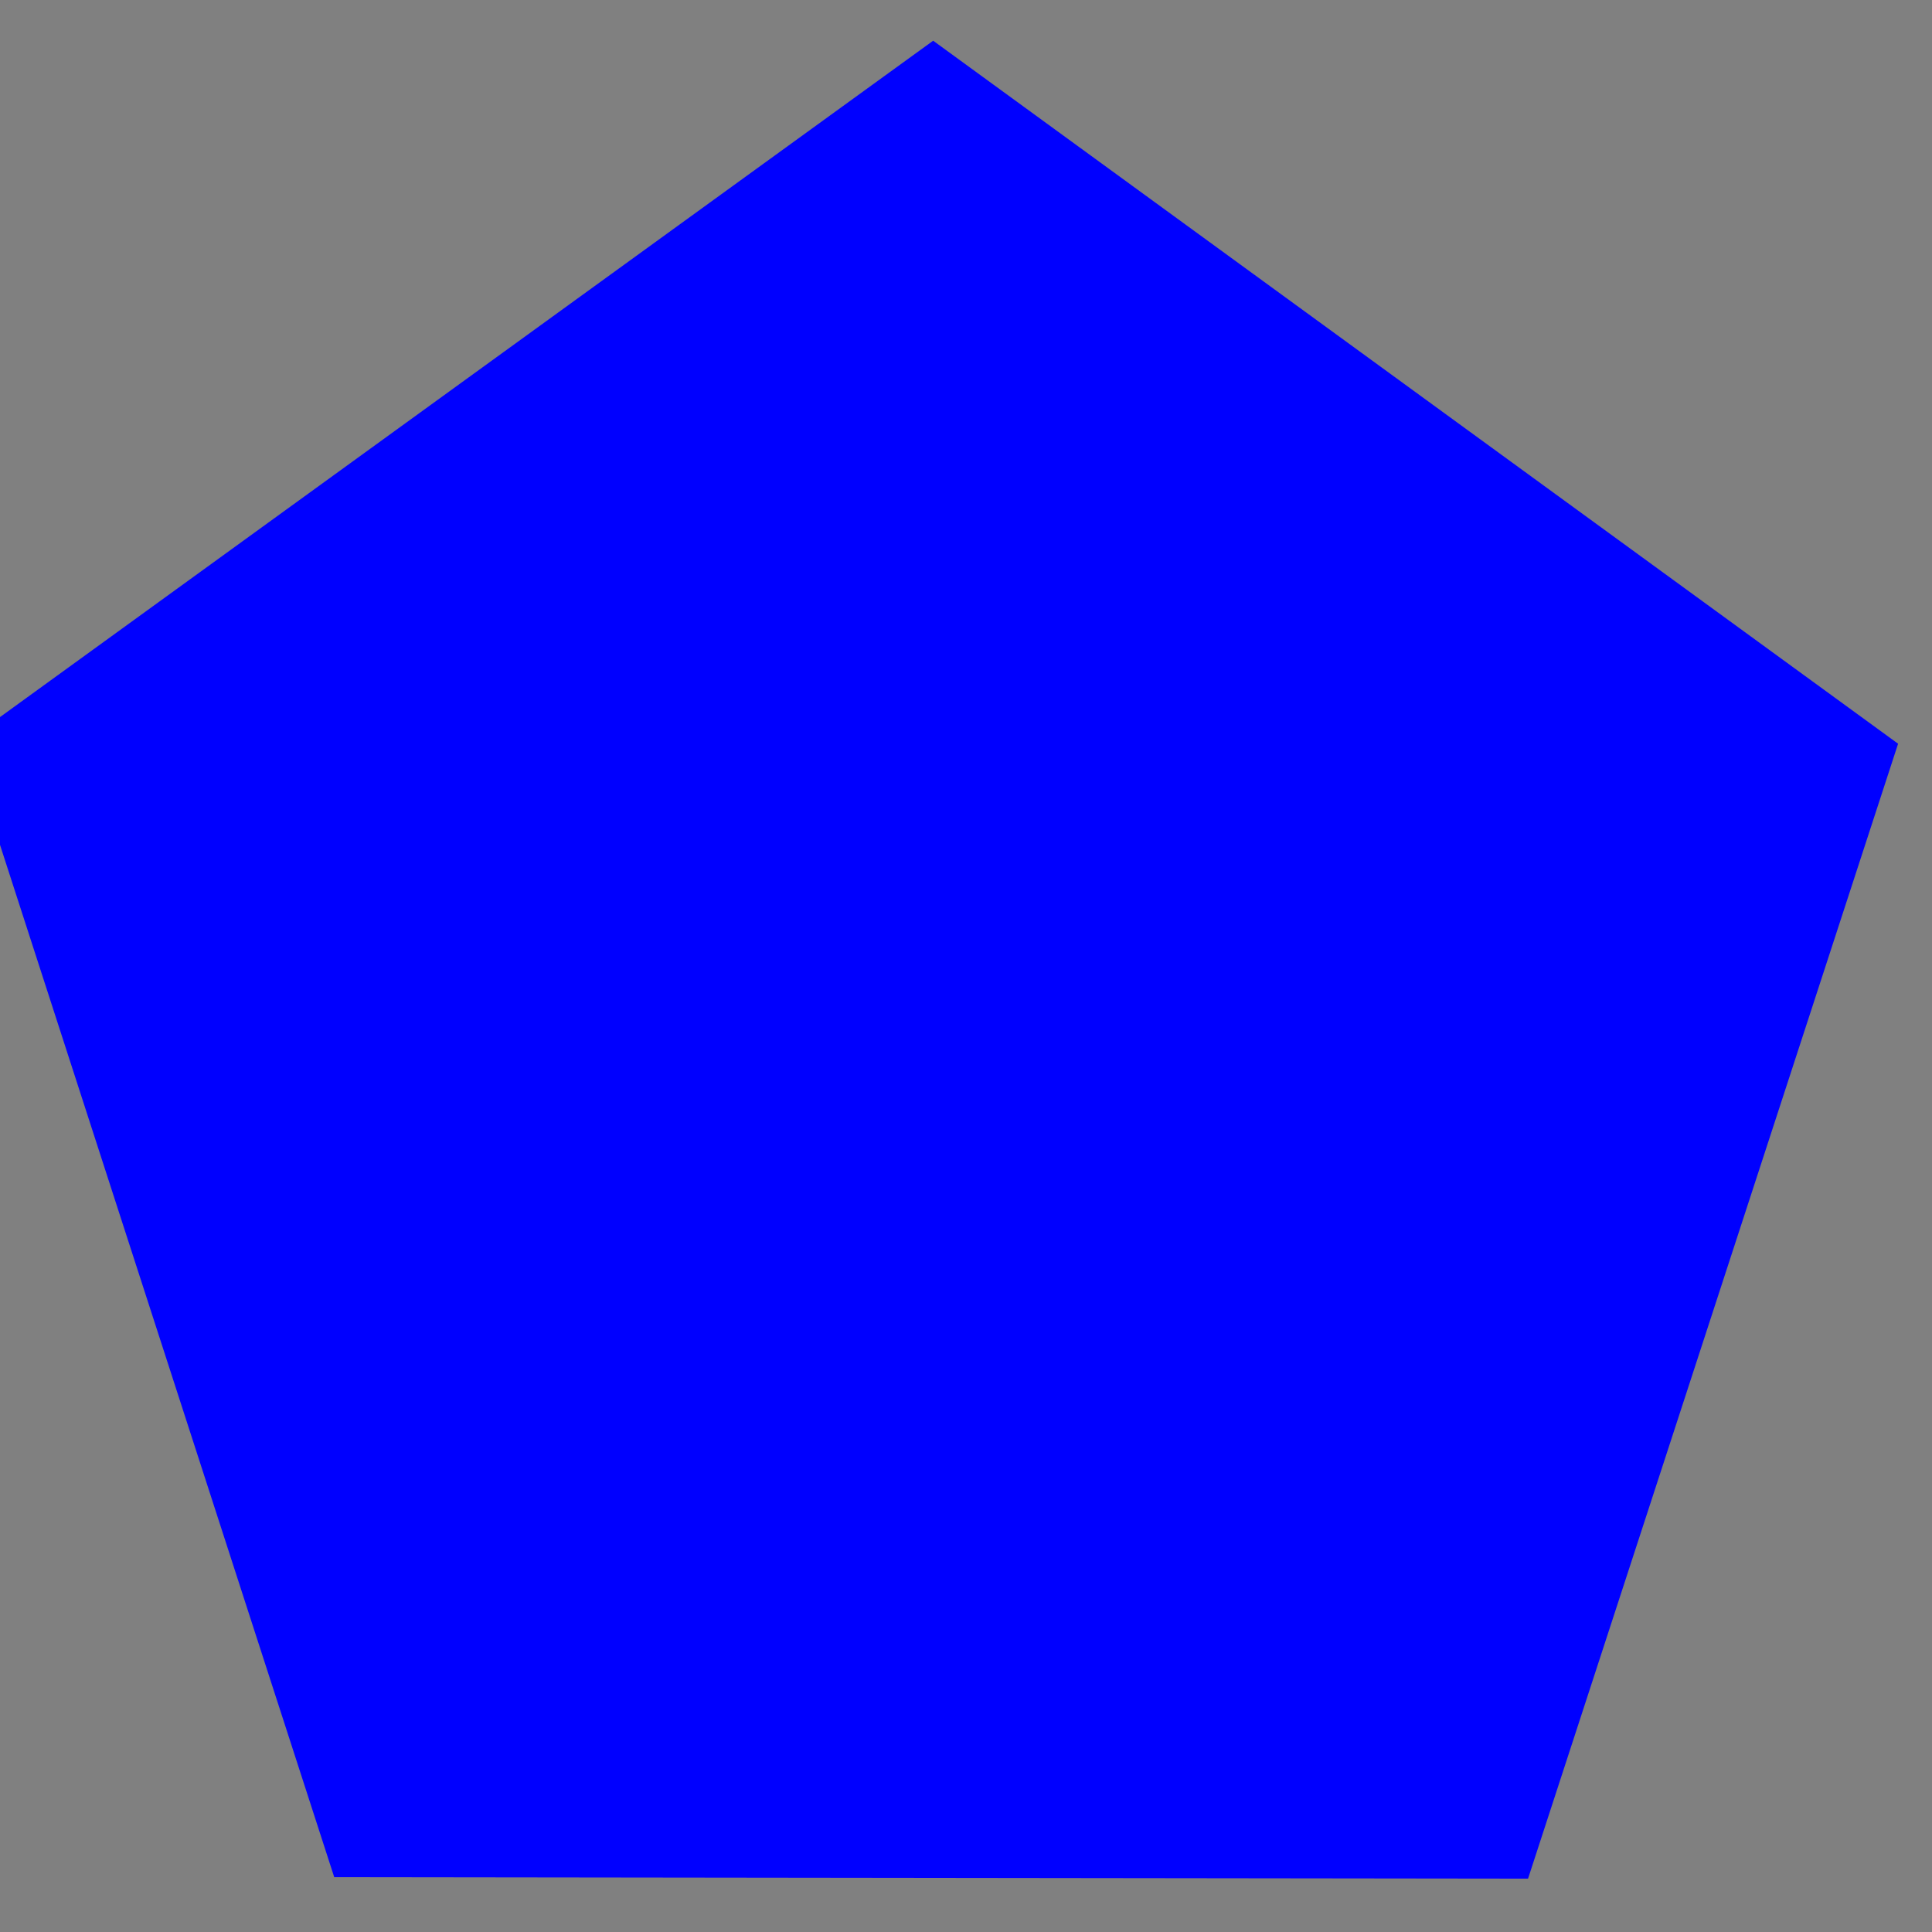 <?xml version="1.0" encoding="UTF-8" standalone="no"?>
<!-- Created with Inkscape (http://www.inkscape.org/) -->

<svg
   xmlns:dc="http://purl.org/dc/elements/1.1/"
   xmlns:cc="http://creativecommons.org/ns#"
   xmlns:rdf="http://www.w3.org/1999/02/22-rdf-syntax-ns#"
   xmlns:svg="http://www.w3.org/2000/svg"
   xmlns="http://www.w3.org/2000/svg"
   xmlns:sodipodi="http://sodipodi.sourceforge.net/DTD/sodipodi-0.dtd"
   xmlns:inkscape="http://www.inkscape.org/namespaces/inkscape"
   width="30"
   height="30"
   viewBox="0 0 7.937 7.937"
   version="1.1"
   id="svg8"
   inkscape:version="0.92.5 (2060ec1f9f, 2020-04-08)"
   sodipodi:docname="romb.svg">
  <rect x="0" y="0" width="7.937" height="7.937" fill="#808080" stroke="none"/>
  <defs
     id="defs2" />
  <sodipodi:namedview
     id="base"
     pagecolor="#ffffff"
     bordercolor="#666666"
     borderopacity="1.0"
     inkscape:pageopacity="0.0"
     inkscape:pageshadow="2"
     inkscape:zoom="7.9195959"
     inkscape:cx="-6.1437414"
     inkscape:cy="22.600253"
     inkscape:document-units="mm"
     inkscape:current-layer="g828"
     showgrid="false"
     units="px"
     inkscape:window-width="2560"
     inkscape:window-height="1330"
     inkscape:window-x="-12"
     inkscape:window-y="-12"
     inkscape:window-maximized="1" />
  <g
     inkscape:label="Layer 1"
     inkscape:groupmode="layer"
     id="layer1"
     transform="translate(0,-289.062)">
    <path
       sodipodi:type="star"
       style="fill:#ffffff;fill-opacity:1;stroke:none;stroke-width:1.165;stroke-linejoin:round;stroke-miterlimit:4;stroke-dasharray:none;stroke-dashoffset:0;stroke-opacity:1"
       id="path817"
       sodipodi:sides="5"
       sodipodi:cx="7.1160512"
       sodipodi:cy="273.78094"
       sodipodi:r1="3.716182"
       sodipodi:r2="3.0064542"
       sodipodi:arg1="0.38718407"
       sodipodi:arg2="1.0155026"
       inkscape:flatsided="true"
       inkscape:rounded="0"
       inkscape:randomized="0"
       d="m 10.557,275.184 -3.712,2.303 -3.338,-2.819 1.65,-4.045 4.357,0.319 z"
       inkscape:transform-center-x="0.083784592"
       inkscape:transform-center-y="0.27423415" />
    <g
       id="g828">
      <path
         sodipodi:type="star"
         style="fill:#0000ff;fill-opacity:1;stroke:none;stroke-width:1.165;stroke-linejoin:round;stroke-miterlimit:4;stroke-dasharray:none;stroke-dashoffset:0;stroke-opacity:1"
         id="path834"
         sodipodi:sides="5"
         sodipodi:cx="3.2999094"
         sodipodi:cy="292.5455"
         sodipodi:r1="1.3991174"
         sodipodi:r2="1.1319098"
         sodipodi:arg1="0.96318265"
         sodipodi:arg2="1.5915012"
         inkscape:flatsided="true"
         inkscape:rounded="0"
         inkscape:randomized="0"
         d="m 4.099,293.694 -1.644,-0.034 -0.476,-1.574 1.35,-0.939 1.31,0.994 z"
         inkscape:transform-center-x="-0.0015154572"
         inkscape:transform-center-y="-0.39703796"
         transform="matrix(2.982,-0.058,0.058,2.982,-22.98,-578.778)" />
    </g>
  </g>
</svg>
